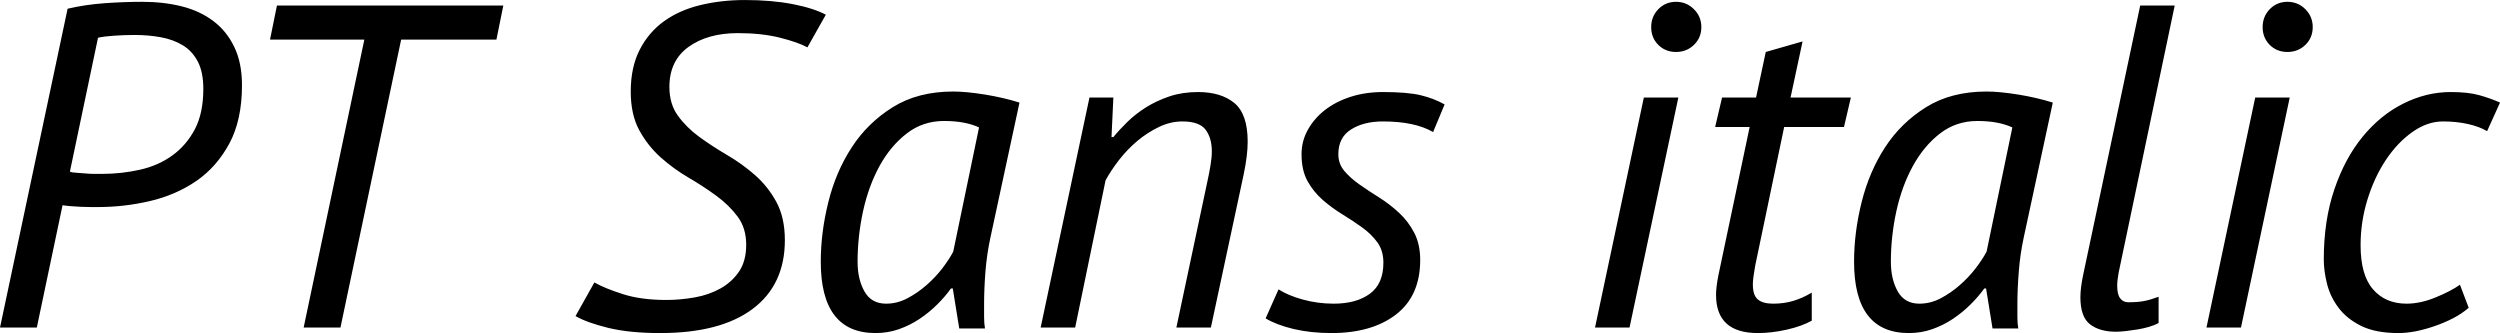 <svg xmlns="http://www.w3.org/2000/svg" viewBox="2.88 48.736 391.248 52.128"><path d="M2.88 100L13.46 50.10Q16.20 49.46 19.22 49.24Q22.25 49.02 25.20 49.02L25.20 49.02Q28.51 49.02 31.36 49.74Q34.20 50.46 36.29 52.05Q38.38 53.63 39.56 56.12Q40.75 58.60 40.75 62.06L40.75 62.06Q40.75 67.53 38.77 71.20Q36.79 74.87 33.59 77.07Q30.38 79.26 26.35 80.20Q22.32 81.14 18.22 81.14L18.22 81.14Q17.86 81.14 17.10 81.14Q16.34 81.14 15.48 81.10Q14.62 81.06 13.82 80.99Q13.03 80.92 12.67 80.85L12.67 80.85L8.64 100L2.88 100ZM23.98 54.21L23.98 54.21Q22.32 54.21 20.77 54.32Q19.22 54.42 18.22 54.64L18.22 54.64L13.82 75.59Q14.11 75.74 14.80 75.77Q15.48 75.81 16.24 75.88Q16.99 75.95 17.71 75.95Q18.43 75.95 18.79 75.95L18.79 75.95Q21.89 75.95 24.77 75.30Q27.65 74.66 29.84 73.07Q32.04 71.49 33.37 68.97Q34.70 66.45 34.70 62.63L34.70 62.63Q34.70 60.04 33.84 58.38Q32.98 56.73 31.50 55.83Q30.02 54.93 28.08 54.57Q26.14 54.21 23.98 54.21ZM81.65 49.60L80.57 54.93L65.66 54.93L56.16 100L50.40 100L59.90 54.93L45.14 54.93L46.22 49.60L81.65 49.60ZM119.66 87.04L119.66 87.04Q119.66 84.45 118.33 82.65Q117.00 80.85 114.98 79.37Q112.97 77.90 110.63 76.53Q108.29 75.16 106.27 73.36Q104.26 71.56 102.92 69.11Q101.59 66.66 101.59 63.06L101.59 63.06Q101.59 59.25 103.00 56.51Q104.40 53.78 106.81 52.05Q109.22 50.32 112.50 49.53Q115.78 48.74 119.45 48.74L119.45 48.74Q123.62 48.74 126.94 49.38Q130.25 50.03 132.12 51.04L132.12 51.04L129.24 56.15Q127.80 55.36 124.96 54.64Q122.11 53.92 118.37 53.92L118.37 53.92Q113.62 53.92 110.63 56.08Q107.64 58.24 107.64 62.34L107.64 62.34Q107.64 65.01 108.97 66.84Q110.30 68.68 112.32 70.16Q114.34 71.63 116.68 73Q119.02 74.37 121.03 76.13Q123.05 77.90 124.38 80.34Q125.71 82.79 125.71 86.32L125.71 86.32Q125.71 93.30 120.67 97.08Q115.63 100.86 106.20 100.86L106.20 100.86Q101.38 100.86 98.03 100.04Q94.68 99.21 92.95 98.20L92.95 98.20L95.90 92.94Q97.56 93.88 100.40 94.78Q103.25 95.68 107.14 95.68L107.14 95.68Q109.37 95.68 111.60 95.28Q113.83 94.89 115.63 93.88Q117.43 92.87 118.55 91.22Q119.66 89.56 119.66 87.04ZM162.43 64.79L157.90 85.82Q157.32 88.48 157.10 91.22Q156.89 93.95 156.89 96.33L156.89 96.33Q156.89 97.41 156.89 98.38Q156.89 99.35 157.03 100.14L157.03 100.14L153.00 100.14L151.99 93.88L151.70 93.88Q150.84 95.10 149.58 96.36Q148.32 97.62 146.81 98.63Q145.30 99.64 143.57 100.25Q141.84 100.86 139.90 100.86L139.90 100.86Q131.33 100.86 131.33 89.70L131.33 89.70Q131.33 85.10 132.52 80.34Q133.70 75.59 136.19 71.78Q138.67 67.96 142.60 65.51Q146.52 63.06 152.06 63.06L152.06 63.06Q154.08 63.06 157.00 63.53Q159.91 64.00 162.43 64.79L162.43 64.79ZM141.55 96.26L141.55 96.26Q143.28 96.26 144.86 95.43Q146.45 94.60 147.85 93.38Q149.26 92.15 150.34 90.75Q151.42 89.34 152.06 88.12L152.06 88.12L156.10 68.68Q153.94 67.67 150.62 67.67L150.62 67.67Q147.31 67.67 144.79 69.62Q142.27 71.56 140.54 74.69Q138.82 77.82 137.95 81.78Q137.09 85.74 137.09 89.70L137.09 89.70Q137.09 92.44 138.17 94.35Q139.25 96.26 141.55 96.26ZM192.38 100L186.98 100L191.81 77.25Q192.10 75.95 192.31 74.69Q192.53 73.43 192.53 72.42L192.53 72.42Q192.53 70.34 191.56 69.04Q190.58 67.74 187.92 67.74L187.92 67.74Q186.05 67.74 184.25 68.61Q182.45 69.47 180.86 70.80Q179.28 72.14 178.02 73.76Q176.76 75.38 175.90 76.96L175.90 76.96L171.14 100L165.74 100L173.38 64.00L177.12 64.00L176.83 70.19L177.12 70.19Q178.06 69.04 179.35 67.78Q180.65 66.52 182.27 65.51Q183.89 64.50 185.90 63.82Q187.92 63.14 190.37 63.14L190.37 63.14Q193.97 63.14 196.06 64.86Q198.14 66.59 198.14 70.91L198.14 70.91Q198.14 73.07 197.50 76.10L197.50 76.10L192.38 100ZM219.38 89.85L219.38 89.85Q219.38 87.98 218.45 86.68Q217.51 85.38 216.07 84.34Q214.63 83.30 212.98 82.29Q211.32 81.28 209.88 80.02Q208.44 78.76 207.50 77.07Q206.57 75.38 206.57 72.86L206.57 72.86Q206.57 70.84 207.54 69.08Q208.51 67.31 210.20 65.98Q211.90 64.65 214.24 63.89Q216.58 63.14 219.31 63.14L219.31 63.14Q223.13 63.14 225.22 63.64Q227.30 64.14 228.96 65.08L228.96 65.08L227.16 69.40Q224.28 67.74 219.31 67.74L219.31 67.74Q216.29 67.74 214.31 69.00Q212.33 70.26 212.33 72.86L212.33 72.86Q212.33 74.37 213.26 75.48Q214.20 76.60 215.64 77.61Q217.08 78.62 218.74 79.66Q220.39 80.70 221.83 82.04Q223.27 83.37 224.21 85.17Q225.14 86.97 225.14 89.42L225.14 89.42Q225.14 95.03 221.36 97.95Q217.58 100.86 211.25 100.86L211.25 100.86Q208.01 100.86 205.31 100.22Q202.61 99.57 200.95 98.56L200.95 98.56L202.97 94.02Q204.41 94.96 206.75 95.61Q209.09 96.26 211.61 96.26L211.61 96.26Q215.14 96.26 217.26 94.71Q219.38 93.16 219.38 89.85ZM252.50 100L260.14 64.00L265.54 64.00L257.90 100L252.50 100ZM261.29 52.98L261.29 52.98Q261.29 51.33 262.40 50.18Q263.52 49.02 265.18 49.02L265.18 49.02Q266.83 49.02 267.98 50.18Q269.14 51.33 269.14 52.98L269.14 52.98Q269.14 54.64 267.98 55.76Q266.83 56.87 265.18 56.87L265.18 56.87Q263.52 56.87 262.40 55.76Q261.29 54.64 261.29 52.98ZM271.30 68.61L272.38 64.00L277.70 64.00L279.22 56.87L284.98 55.22L283.10 64.00L292.54 64.00L291.46 68.61L282.10 68.61L277.56 90.35Q277.42 91.22 277.31 91.94Q277.20 92.66 277.20 93.23L277.20 93.23Q277.20 94.96 277.99 95.61Q278.78 96.26 280.37 96.26L280.37 96.26Q282.10 96.26 283.54 95.82Q284.98 95.39 286.42 94.53L286.42 94.53L286.42 98.92Q284.90 99.78 282.53 100.32Q280.15 100.86 277.99 100.86L277.99 100.86Q271.44 100.86 271.44 94.89L271.44 94.89Q271.44 93.66 271.80 91.86L271.80 91.86L276.70 68.61L271.30 68.61ZM324.14 64.79L319.61 85.82Q319.03 88.48 318.82 91.22Q318.60 93.95 318.60 96.33L318.60 96.33Q318.60 97.41 318.60 98.38Q318.60 99.35 318.74 100.14L318.74 100.14L314.71 100.14L313.70 93.88L313.42 93.88Q312.55 95.10 311.29 96.36Q310.03 97.62 308.52 98.63Q307.01 99.64 305.28 100.25Q303.55 100.86 301.61 100.86L301.61 100.86Q293.04 100.86 293.04 89.70L293.04 89.70Q293.04 85.10 294.23 80.34Q295.42 75.59 297.90 71.78Q300.38 67.96 304.31 65.51Q308.23 63.06 313.78 63.06L313.78 63.06Q315.79 63.06 318.71 63.53Q321.62 64.00 324.14 64.79L324.14 64.79ZM303.26 96.26L303.26 96.26Q304.99 96.26 306.58 95.43Q308.16 94.60 309.56 93.38Q310.97 92.15 312.05 90.75Q313.13 89.34 313.78 88.12L313.78 88.12L317.81 68.68Q315.65 67.67 312.34 67.67L312.34 67.67Q309.02 67.67 306.50 69.62Q303.98 71.56 302.26 74.69Q300.53 77.82 299.66 81.78Q298.80 85.74 298.80 89.70L298.80 89.70Q298.80 92.44 299.88 94.35Q300.96 96.26 303.26 96.26ZM343.22 49.60L334.44 91.43Q334.22 92.66 334.22 93.45L334.22 93.45Q334.22 94.82 334.69 95.43Q335.16 96.04 335.95 96.04L335.95 96.04Q337.39 96.04 338.36 95.86Q339.34 95.68 340.70 95.18L340.70 95.18L340.70 99.28Q340.06 99.64 339.19 99.89Q338.33 100.14 337.43 100.29Q336.53 100.43 335.63 100.54Q334.73 100.65 334.01 100.65L334.01 100.65Q331.49 100.65 329.98 99.50Q328.46 98.34 328.46 95.25L328.46 95.25Q328.46 93.81 328.90 91.72L328.90 91.72L337.82 49.60L343.22 49.60ZM348.19 100L355.82 64.00L361.22 64.00L353.59 100L348.19 100ZM356.98 52.98L356.98 52.98Q356.98 51.33 358.09 50.18Q359.21 49.02 360.86 49.02L360.86 49.02Q362.52 49.02 363.67 50.18Q364.82 51.33 364.82 52.98L364.82 52.98Q364.82 54.64 363.67 55.76Q362.52 56.87 360.86 56.87L360.86 56.87Q359.21 56.87 358.09 55.76Q356.98 54.64 356.98 52.98ZM387.86 93.30L389.23 96.90Q388.15 97.84 386.75 98.56Q385.34 99.28 383.87 99.78Q382.39 100.29 380.95 100.58Q379.51 100.86 378.22 100.86L378.22 100.86Q374.69 100.86 372.42 99.75Q370.15 98.63 368.86 96.90Q367.56 95.18 367.06 93.16Q366.55 91.14 366.55 89.34L366.55 89.34Q366.55 83.22 368.21 78.36Q369.86 73.50 372.64 70.12Q375.41 66.74 379.01 64.94Q382.61 63.14 386.42 63.14L386.42 63.14Q389.16 63.14 390.92 63.64Q392.69 64.14 394.13 64.79L394.13 64.79L392.11 69.26Q390.89 68.54 389.09 68.14Q387.29 67.74 385.20 67.74L385.20 67.74Q382.75 67.74 380.41 69.40Q378.07 71.06 376.27 73.76Q374.47 76.46 373.39 79.95Q372.31 83.44 372.31 87.11L372.31 87.11Q372.31 91.79 374.26 94.02Q376.20 96.26 379.51 96.26L379.51 96.26Q381.67 96.26 384.05 95.28Q386.42 94.31 387.86 93.30L387.86 93.30Z"/></svg>